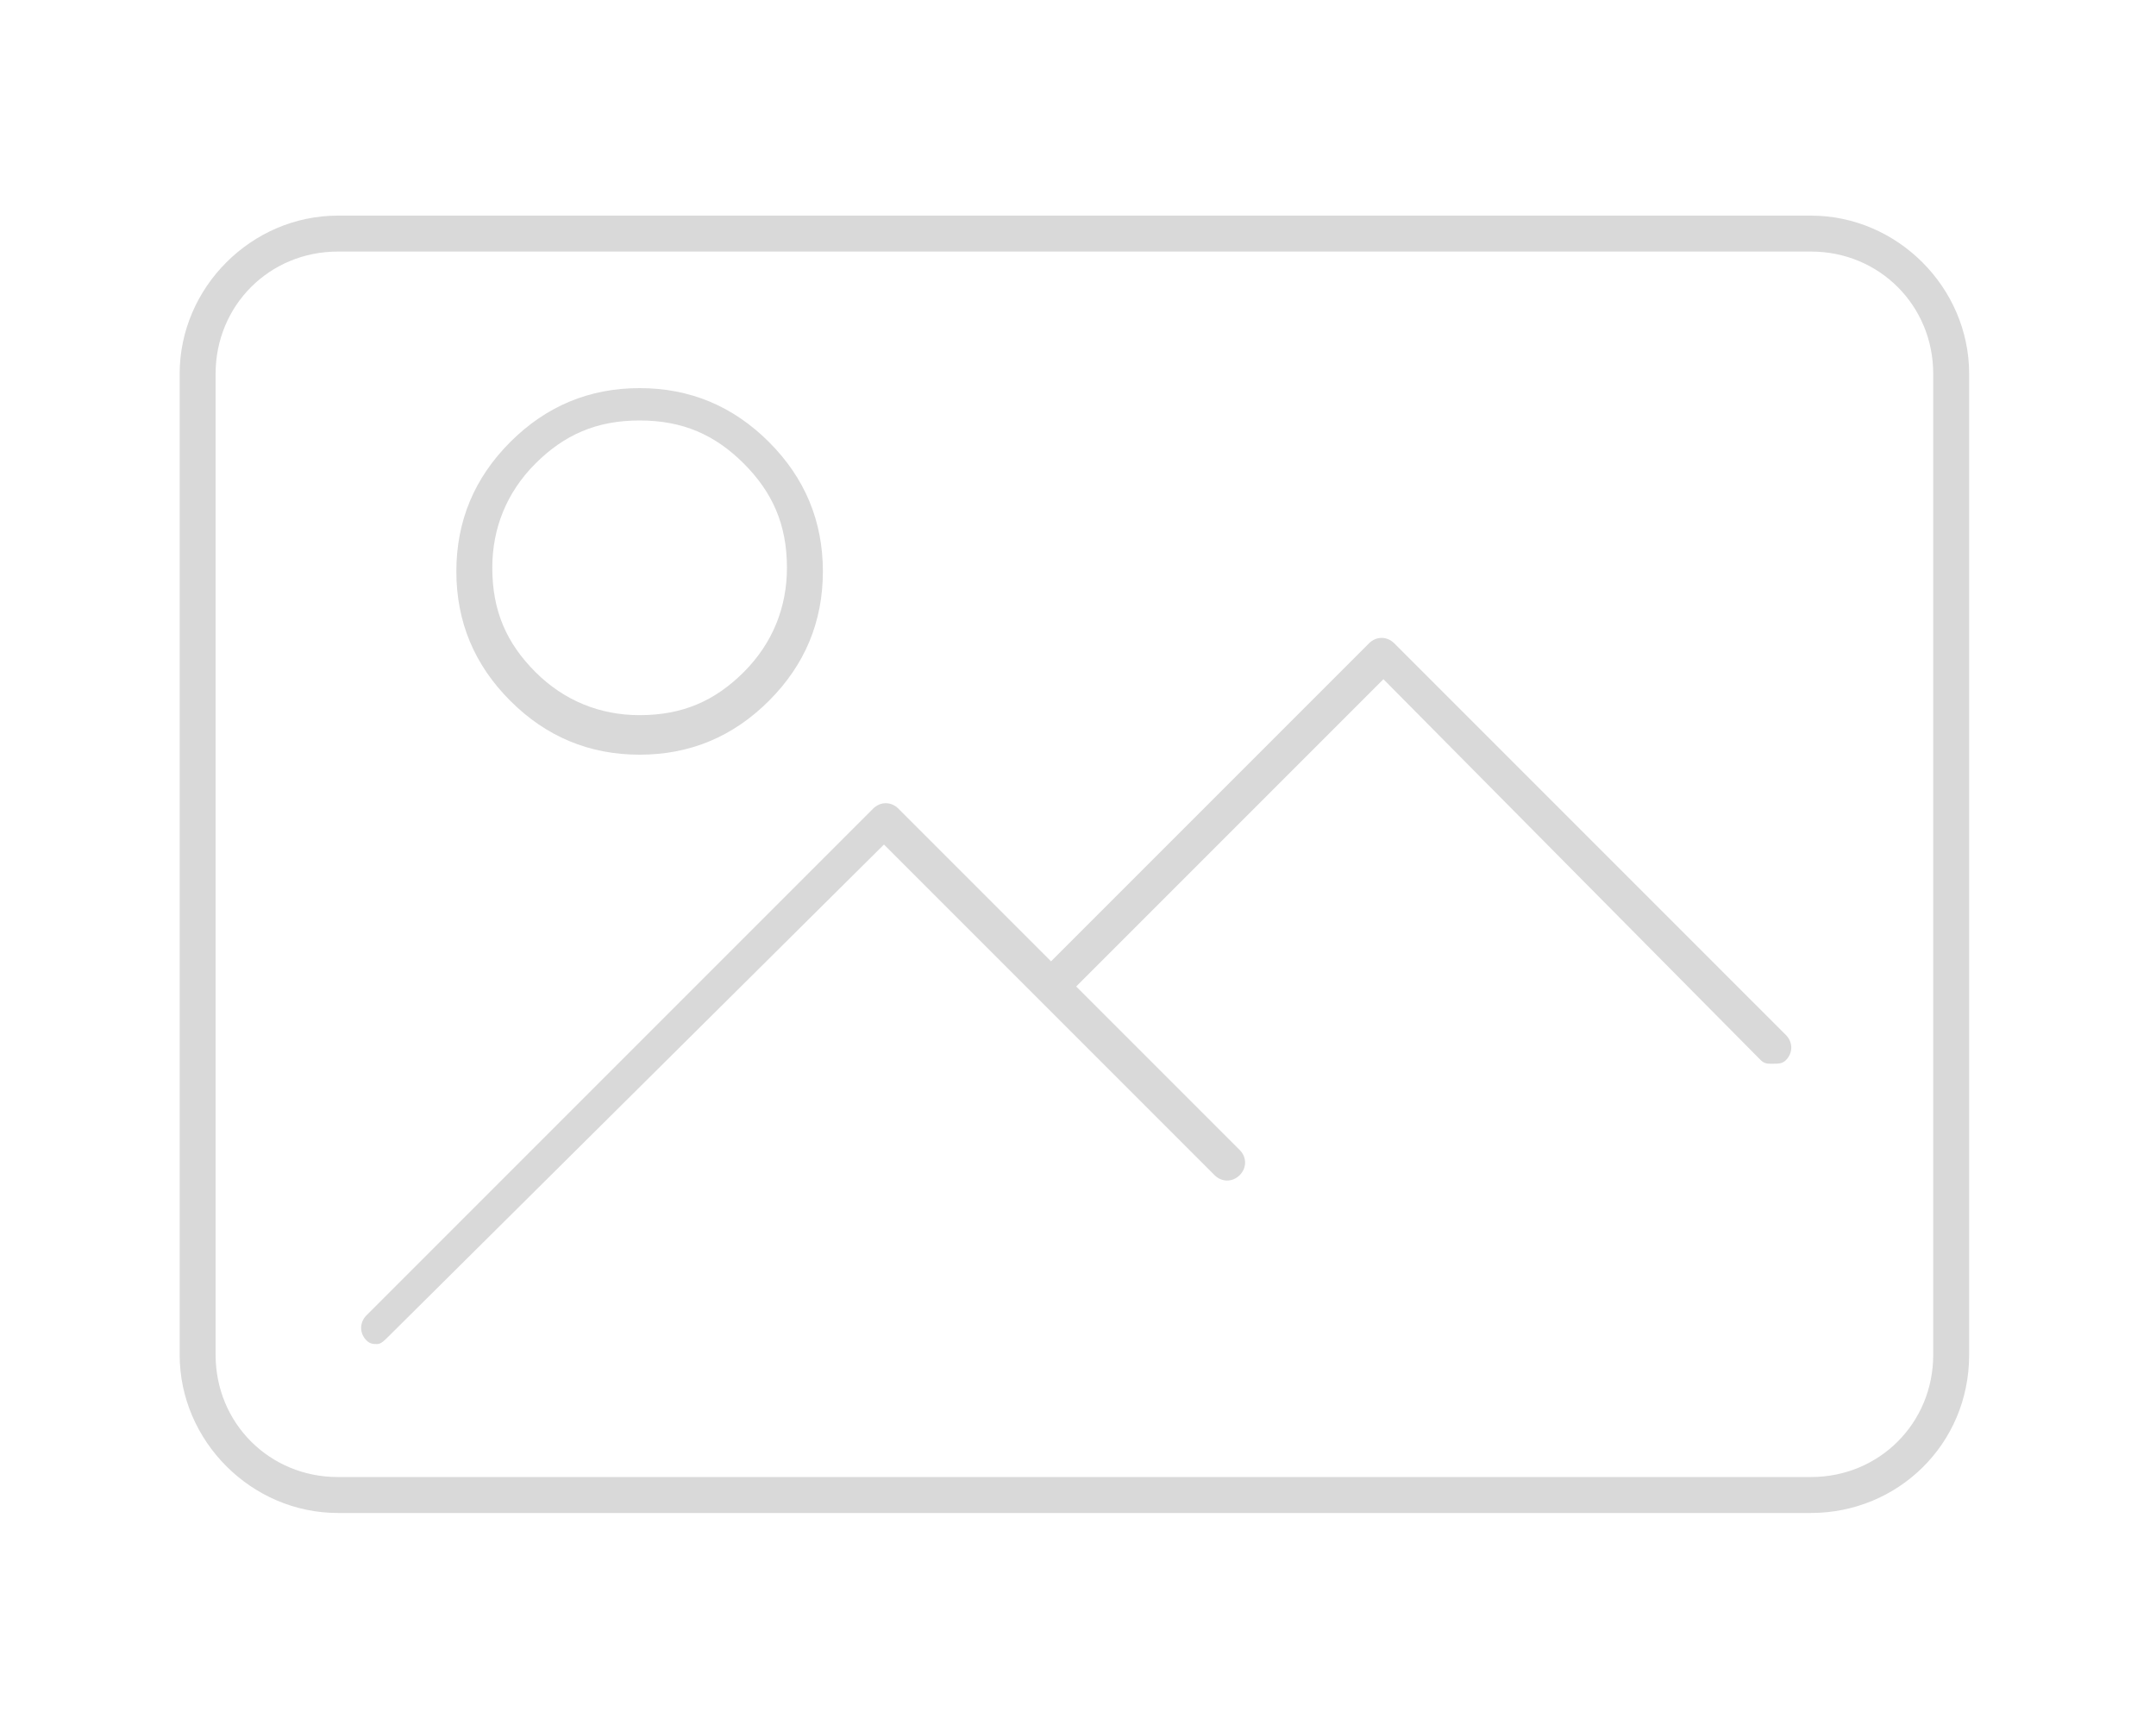 <?xml version="1.0" encoding="utf-8"?>
<!-- Generator: Adobe Illustrator 22.0.1, SVG Export Plug-In . SVG Version: 6.00 Build 0)  -->
<svg version="1.1" id="图层_1" xmlns="http://www.w3.org/2000/svg" xmlns:xlink="http://www.w3.org/1999/xlink" x="0px" y="0px"
	 viewBox="0 0 60 48" style="enable-background:new 0 0 60 48;" xml:space="preserve">
<style type="text/css">
	.st0{fill:#D9D9D9;}
	.st1{fill:#404040;}
	.st2{fill:#666666;}
	.st3{fill:none;stroke:#D9D9D9;stroke-miterlimit:10;}
	.st4{fill:#333333;}
	.st5{fill:none;stroke:#D9D9D9;stroke-width:2;stroke-miterlimit:10;}
	.st6{fill:none;stroke:#D9D9D9;stroke-width:2;stroke-miterlimit:10;stroke-dasharray:3,3;}
	.st7{fill:none;stroke:#D9D9D9;stroke-width:2;stroke-miterlimit:10;stroke-dasharray:5.6,5.6;}
	.st8{fill:none;stroke:#D9D9D9;stroke-width:2;stroke-miterlimit:10;stroke-dasharray:6.286,6.286;}
	.st9{fill:none;stroke:#D9D9D9;stroke-width:2;stroke-miterlimit:10;stroke-dasharray:5.2,5.2;}
	.st10{fill:none;stroke:#D9D9D9;stroke-miterlimit:10;stroke-dasharray:6.286,6.286;}
	.st11{fill:none;stroke:#D9D9D9;stroke-miterlimit:10;stroke-dasharray:3,3;}
	.st12{fill:#9C9C9C;}
	.st13{fill:none;stroke:#D9D9D9;stroke-width:2;stroke-miterlimit:10;stroke-dasharray:6;}
	.st14{fill:none;stroke:#D9D9D9;stroke-width:2;stroke-miterlimit:10;stroke-dasharray:5.143,5.143;}
	.st15{fill:none;stroke:#D9D9D9;stroke-width:2;stroke-miterlimit:10;stroke-dasharray:7.333,7.333;}
	.st16{fill:none;stroke:#D9D9D9;stroke-miterlimit:10;stroke-dasharray:5.143,5.143;}
	.st17{fill:none;stroke:#D9D9D9;stroke-miterlimit:10;stroke-dasharray:7.333,7.333;}
	.st18{fill:none;stroke:#D9D9D9;stroke-width:0.5;stroke-miterlimit:10;}
	.st19{fill:#D9D9D9;stroke:#333333;stroke-miterlimit:10;}
	.st20{fill:none;stroke:#D9D9D9;stroke-miterlimit:10;stroke-dasharray:4.8,4.8;}
	.st21{fill:none;stroke:#D9D9D9;stroke-width:2;stroke-miterlimit:10;stroke-dasharray:4.8,4.8;}
	.st22{fill:#9C9C9C;stroke:#D9D9D9;stroke-width:0.5;stroke-miterlimit:10;}
	.st23{fill:none;stroke:#D9D9D9;stroke-miterlimit:10;stroke-dasharray:6.4,6.4;}
	.st24{fill:none;stroke:#D9D9D9;stroke-miterlimit:10;stroke-dasharray:6.2,6.2;}
	.st25{fill:none;stroke:#D9D9D9;stroke-miterlimit:10;stroke-dasharray:6,6;}
	.st26{fill:none;stroke:#D9D9D9;stroke-linecap:round;stroke-linejoin:round;stroke-miterlimit:10;}
	.st27{fill:#9F9F9F;}
	.st28{fill:#4D4D4D;}
	.st29{fill:#FFFFFF;}
	.st30{fill:#999999;}
</style>
<g>
	<path class="st0" d="M50.4,42.1h-41c-2.4,0-4.4-2-4.4-4.4V10.4C5,8,7,6,9.4,6h41c2.4,0,4.4,2,4.4,4.4v27.3
		C54.8,40.2,52.8,42.1,50.4,42.1z M9.4,7C7.5,7,6,8.5,6,10.4v27.3c0,1.9,1.5,3.4,3.4,3.4h41c1.9,0,3.4-1.5,3.4-3.4V10.4
		c0-1.9-1.5-3.4-3.4-3.4H9.4z"/>
	<g>
		<path class="st0" d="M17.8,21c-1.4,0-2.6-0.5-3.6-1.5c-1-1-1.5-2.2-1.5-3.6c0-1.4,0.5-2.6,1.5-3.6c1-1,2.2-1.5,3.6-1.5
			c1.4,0,2.6,0.5,3.6,1.5c1,1,1.5,2.2,1.5,3.6c0,1.4-0.5,2.6-1.5,3.6l0,0C20.4,20.5,19.2,21,17.8,21z M17.8,11.7
			c-1.2,0-2.1,0.4-2.9,1.2c-0.8,0.8-1.2,1.8-1.2,2.9c0,1.2,0.4,2.1,1.2,2.9c0.8,0.8,1.8,1.2,2.9,1.2c1.2,0,2.1-0.4,2.9-1.2
			c0.8-0.8,1.2-1.8,1.2-2.9c0-1.2-0.4-2.1-1.2-2.9C19.9,12.1,19,11.7,17.8,11.7z"/>
		<path class="st0" d="M10.5,37.4c-0.1,0-0.2,0-0.3-0.1c-0.2-0.2-0.2-0.5,0-0.7l14.1-14.1c0.2-0.2,0.5-0.2,0.7,0l9.5,9.5
			c0.2,0.2,0.2,0.5,0,0.7c-0.2,0.2-0.5,0.2-0.7,0l-9.2-9.2L10.8,37.2C10.7,37.3,10.6,37.4,10.5,37.4z"/>
		<path class="st0" d="M49.3,29.6c-0.1,0-0.2,0-0.3-0.1L38.5,18.9l-8.8,8.8c-0.2,0.2-0.5,0.2-0.7,0c-0.2-0.2-0.2-0.5,0-0.7l9.1-9.1
			c0.2-0.2,0.5-0.2,0.7,0l10.9,10.9c0.2,0.2,0.2,0.5,0,0.7C49.6,29.6,49.5,29.6,49.3,29.6z"/>
	</g>
</g>
</svg>
